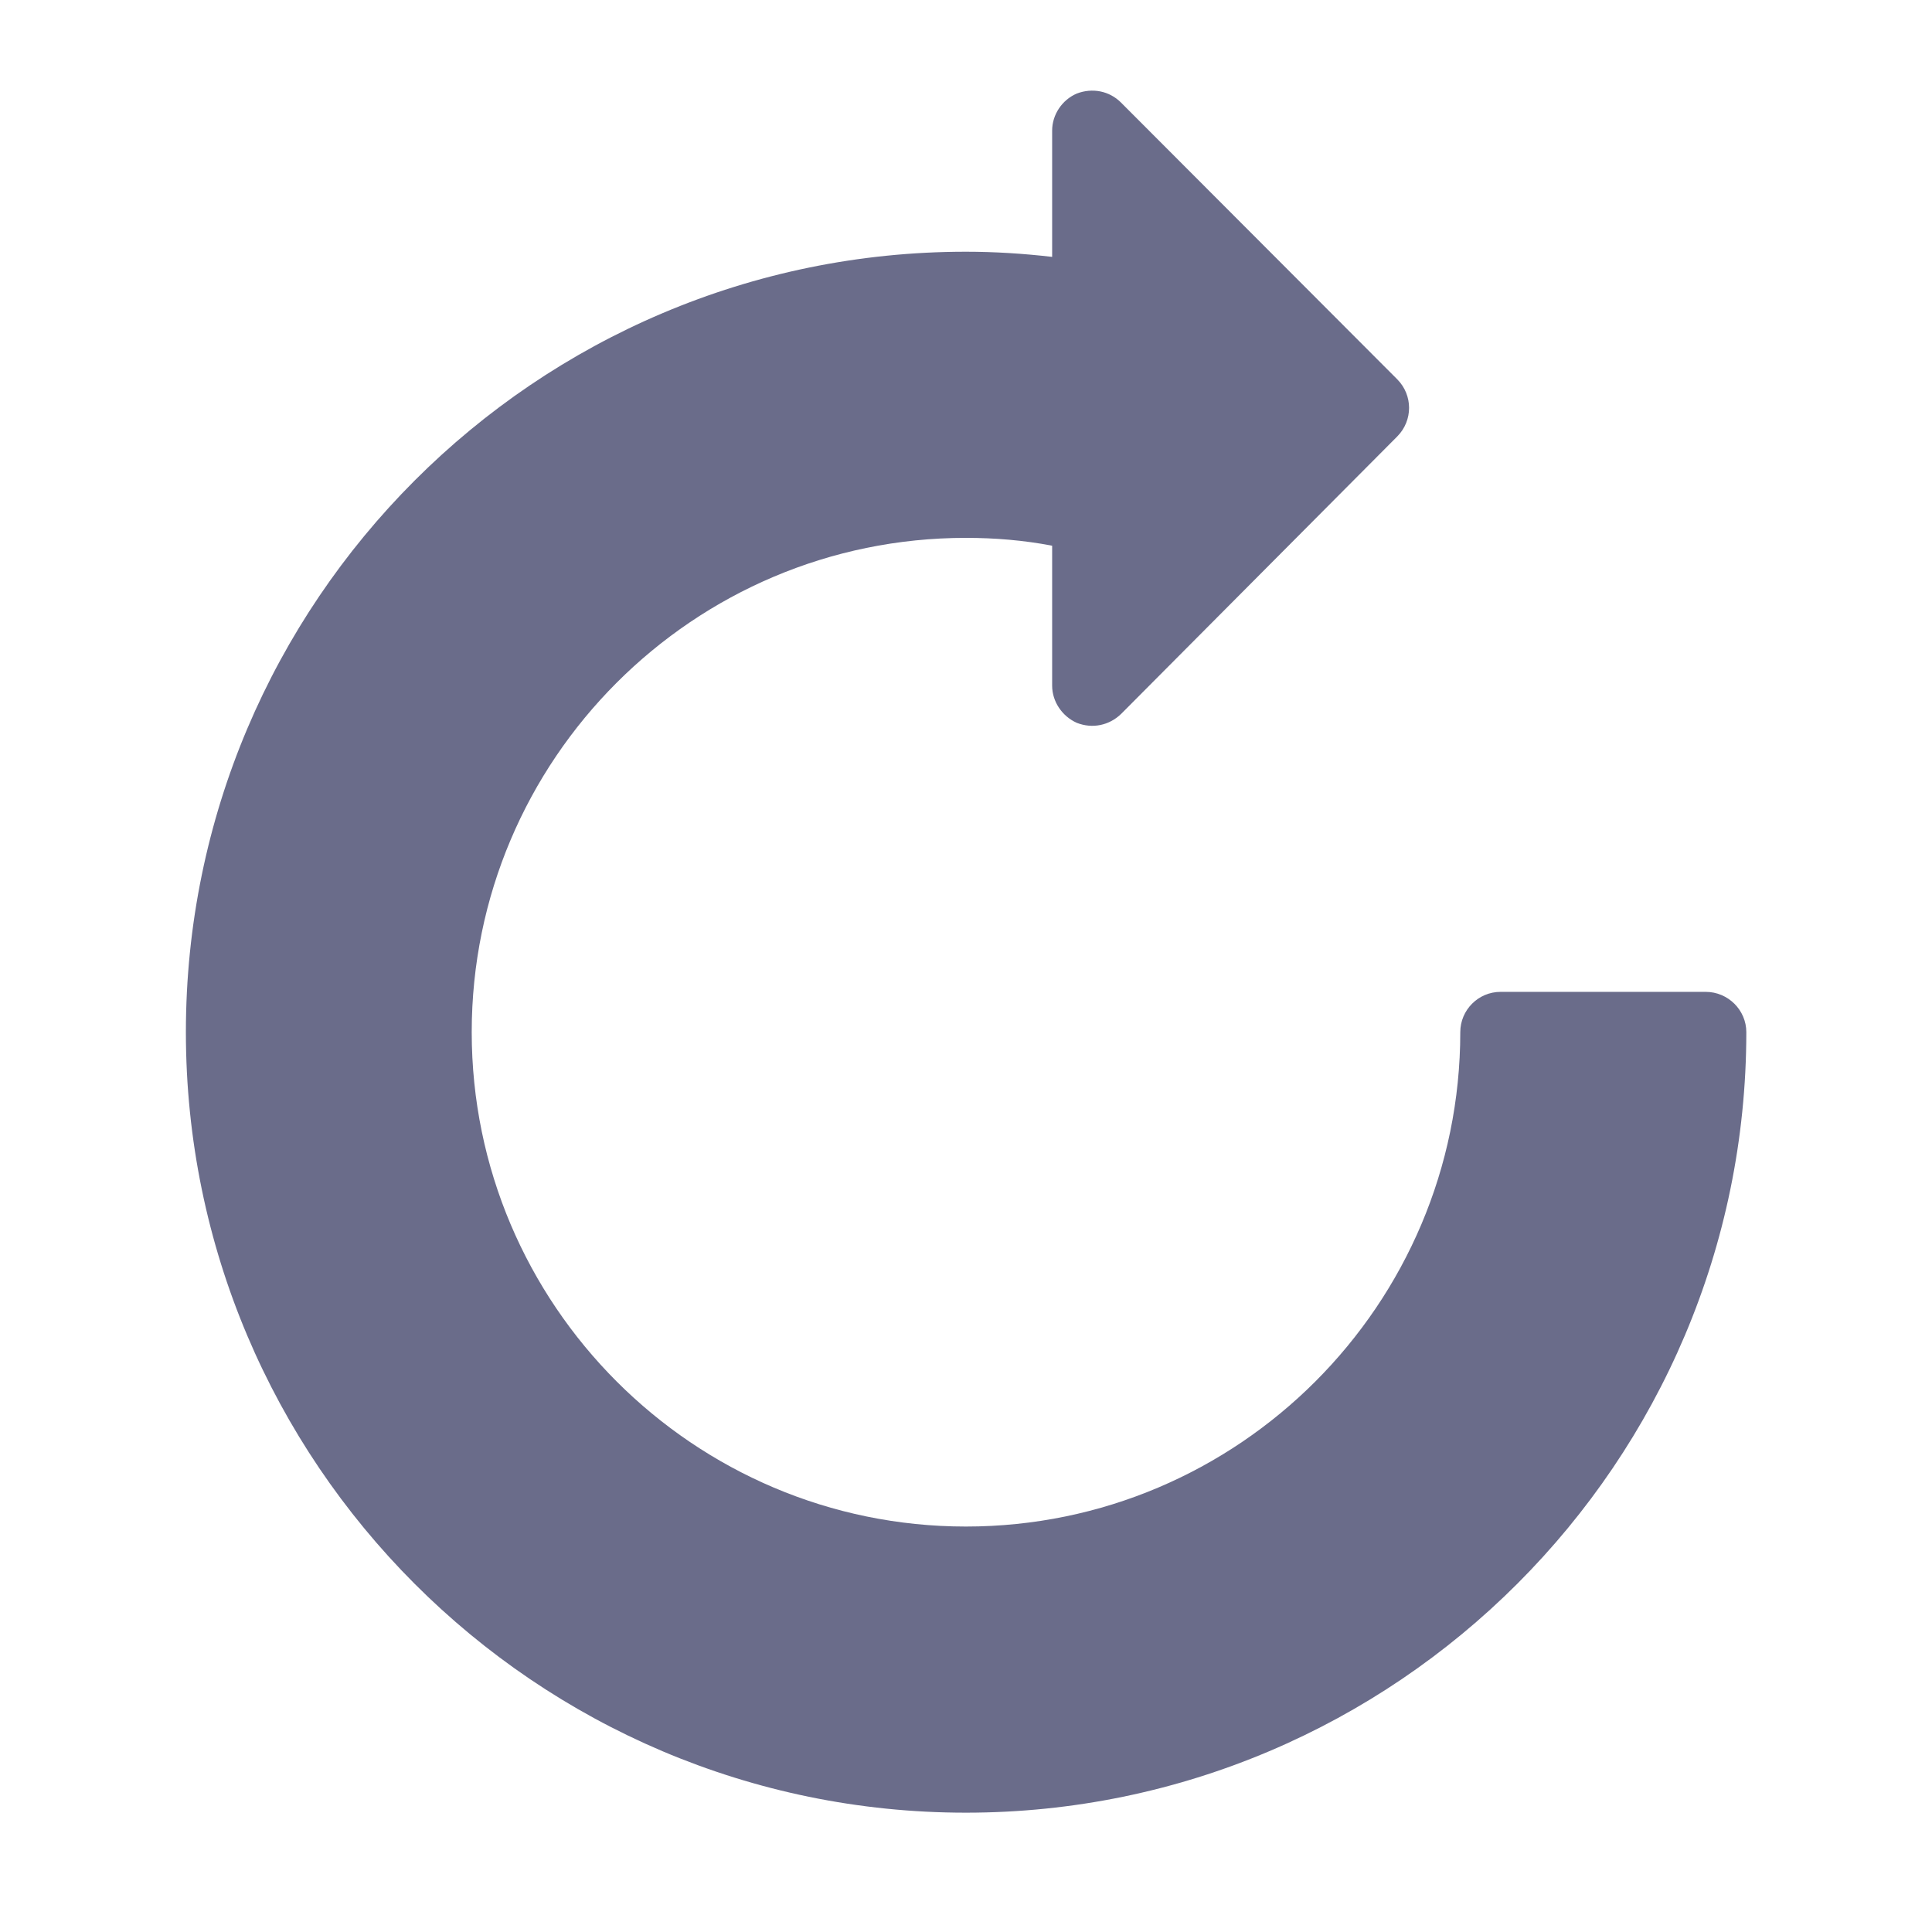 <?xml version="1.0" encoding="utf-8"?>
<!-- Generator: Adobe Illustrator 15.0.0, SVG Export Plug-In . SVG Version: 6.00 Build 0)  -->
<!DOCTYPE svg PUBLIC "-//W3C//DTD SVG 1.1//EN" "http://www.w3.org/Graphics/SVG/1.1/DTD/svg11.dtd">
<svg version="1.1" id="Layer_1" xmlns="http://www.w3.org/2000/svg" xmlns:xlink="http://www.w3.org/1999/xlink" x="0px" y="0px"
	 width="18.75px" height="18.75px" viewBox="0 0 18.75 18.75" enable-background="new 0 0 18.75 18.75" xml:space="preserve">
<path fill="#6A6C8A" d="M9.374,17.592c-4.176,0-7.57-3.401-7.57-7.575c0-4.175,3.395-7.574,7.57-7.574c0.28,0,0.56,0.018,0.837,0.05
	V1.268c0-0.158,0.099-0.3,0.239-0.36c0.151-0.058,0.315-0.026,0.428,0.086l2.683,2.688c0.152,0.154,0.152,0.399,0,0.553l-2.68,2.693
	c-0.115,0.112-0.279,0.147-0.431,0.087c-0.141-0.063-0.239-0.205-0.239-0.361V5.296C9.934,5.243,9.654,5.22,9.374,5.22
	c-2.646,0-4.796,2.152-4.796,4.797s2.154,4.798,4.796,4.798c2.645,0,4.798-2.153,4.798-4.798c0-0.214,0.174-0.391,0.391-0.391h1.991
	c0.217,0,0.394,0.177,0.394,0.391C16.947,14.19,13.549,17.592,9.374,17.592L9.374,17.592z M9.374,17.592"/>
</svg>
